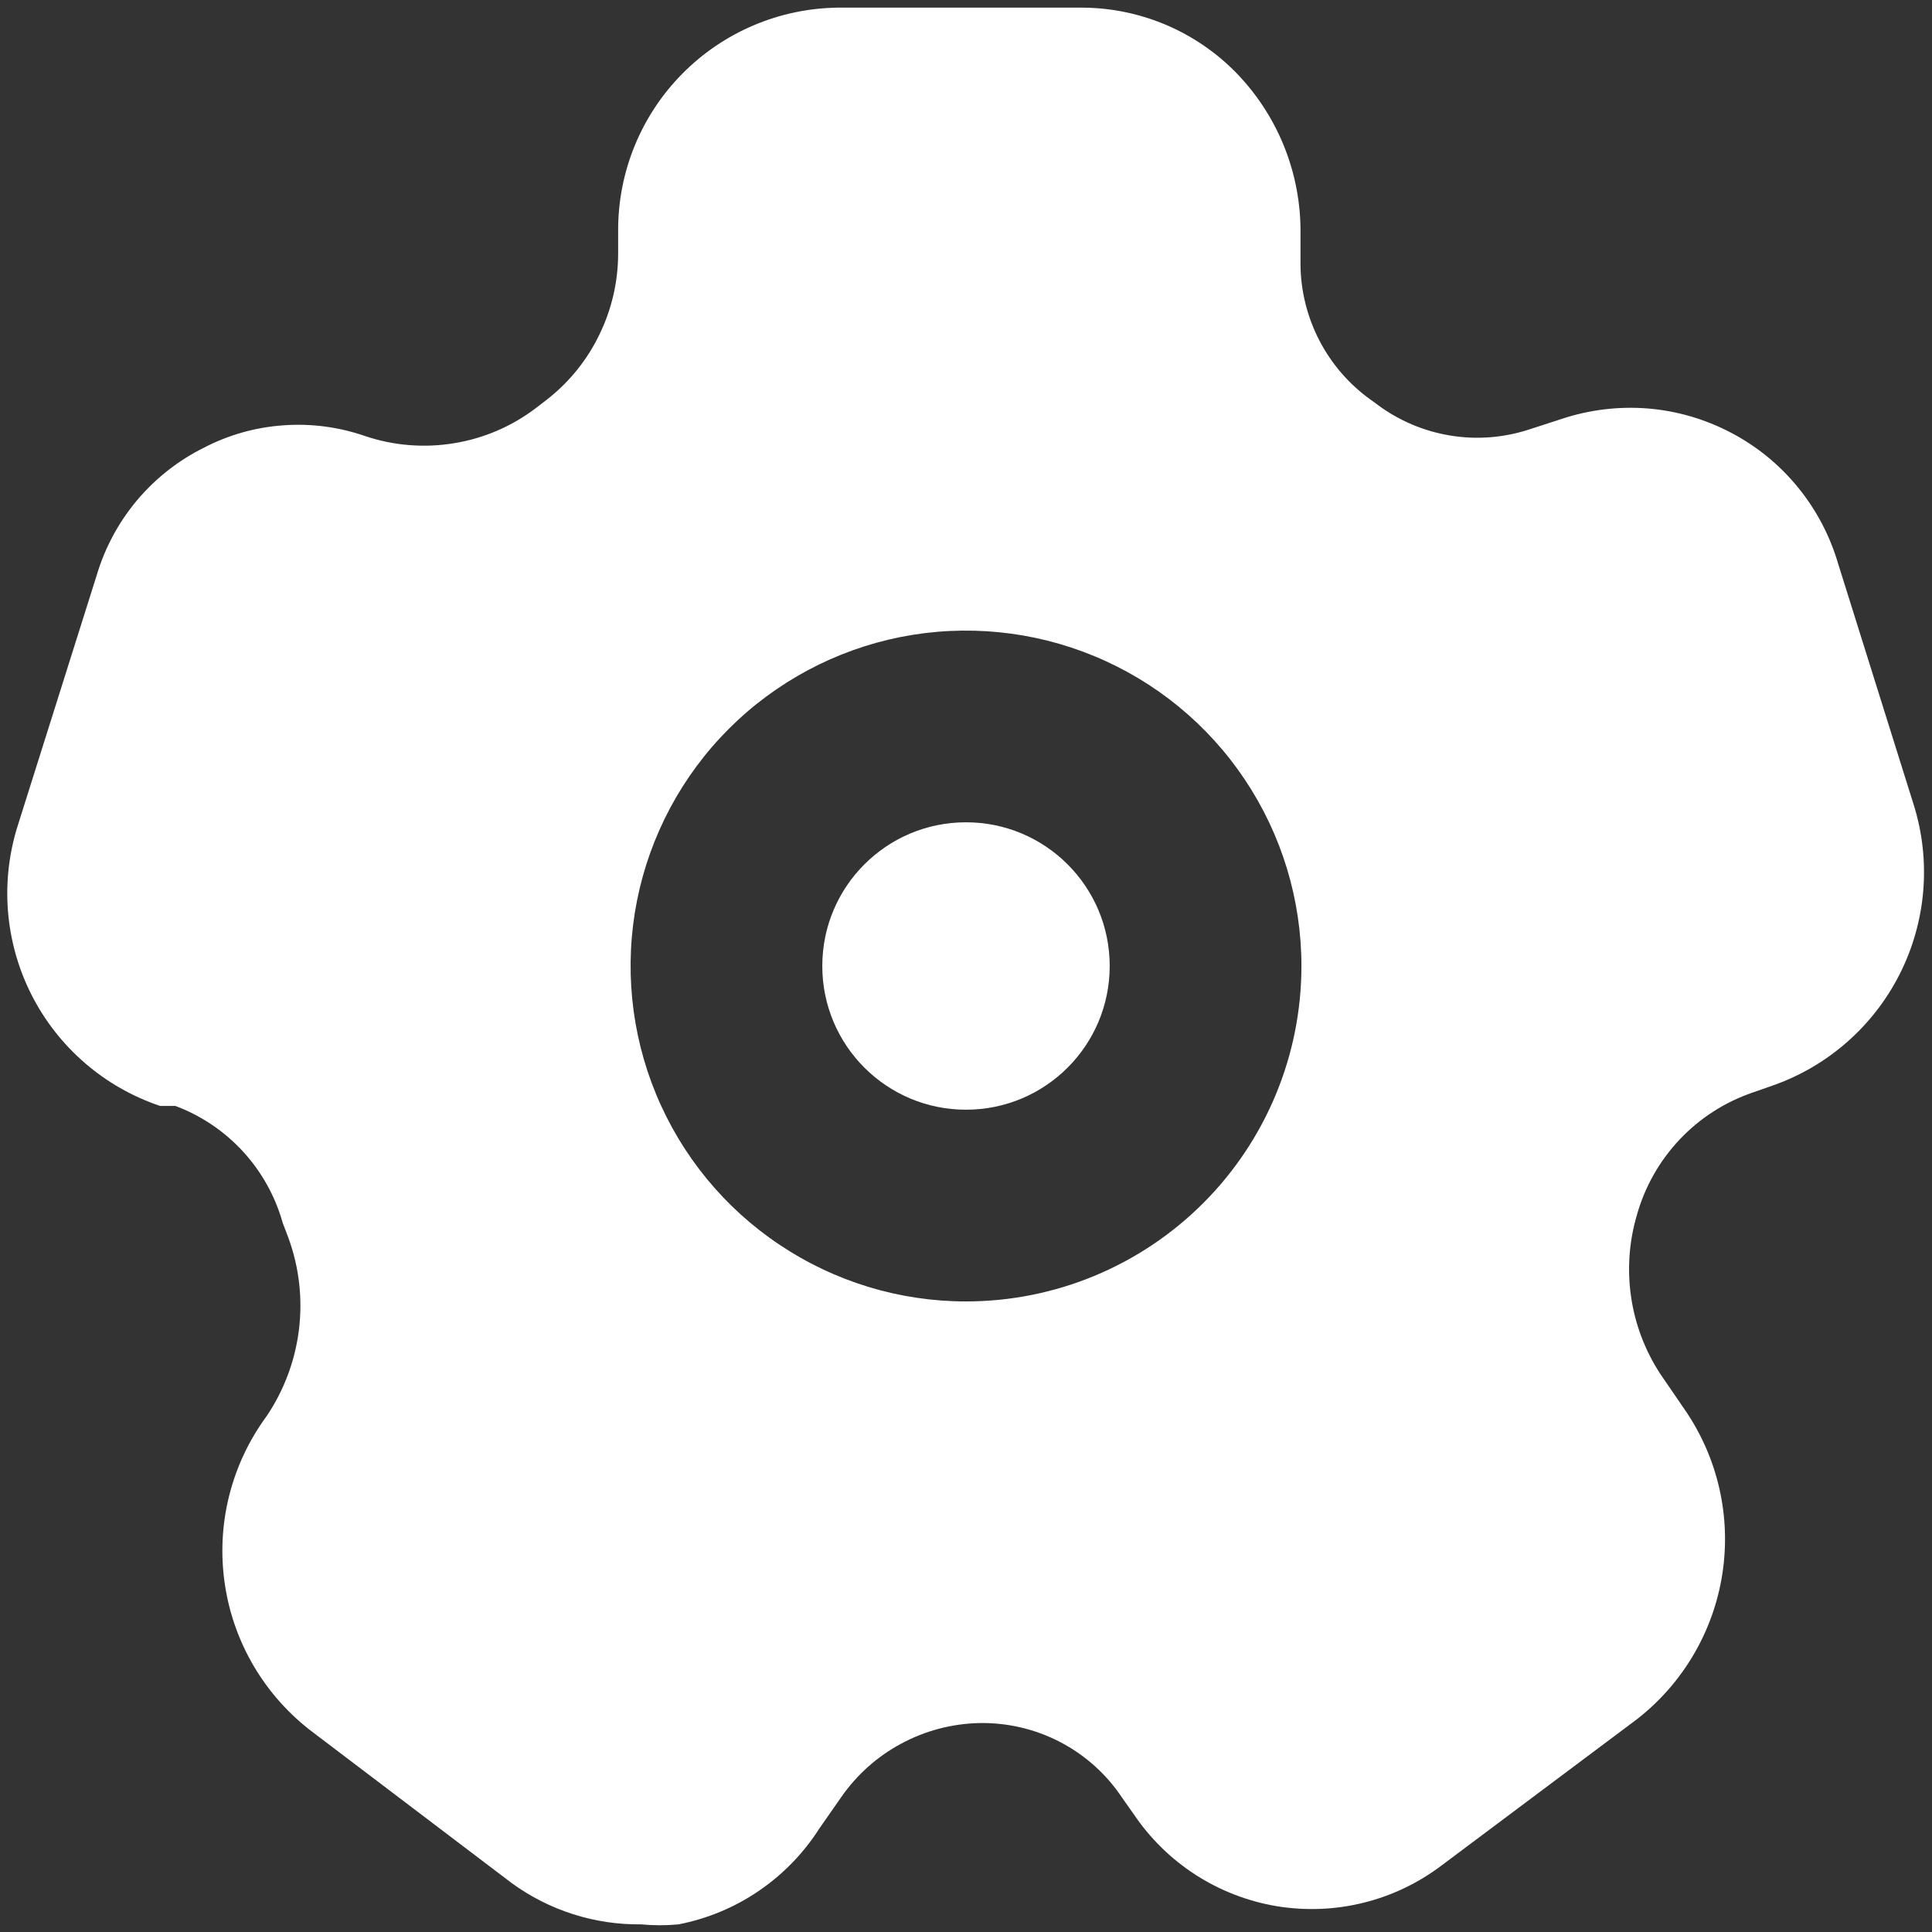 <svg width="21" height="21" viewBox="0 0 21 21" fill="none" xmlns="http://www.w3.org/2000/svg">
<rect x="0" y="0" width="21" height="21" fill="#333333" stroke="none"/>
<path d="M10.5 12.062C11.363 12.062 12.062 11.363 12.062 10.5C12.062 9.637 11.363 8.938 10.5 8.938C9.637 8.938 8.938 9.637 8.938 10.5C8.938 11.363 9.637 12.062 10.5 12.062Z" fill="white"/>
<path d="M20.802 8.75L19.979 6.125C19.89 5.822 19.741 5.539 19.541 5.295C19.341 5.05 19.093 4.848 18.813 4.702C18.533 4.555 18.227 4.466 17.912 4.44C17.596 4.415 17.279 4.453 16.979 4.552L16.625 4.667C16.348 4.758 16.052 4.782 15.764 4.734C15.475 4.687 15.203 4.571 14.969 4.396L14.854 4.312C14.626 4.138 14.442 3.912 14.317 3.653C14.193 3.395 14.13 3.11 14.136 2.823V2.531C14.141 1.877 13.886 1.248 13.427 0.781C13.209 0.561 12.95 0.386 12.664 0.266C12.377 0.146 12.071 0.084 11.761 0.083H9.104C8.467 0.092 7.859 0.351 7.412 0.806C6.965 1.26 6.716 1.873 6.719 2.51V2.76C6.718 3.063 6.649 3.361 6.517 3.633C6.386 3.906 6.195 4.145 5.958 4.333L5.823 4.437C5.562 4.635 5.257 4.766 4.933 4.818C4.61 4.871 4.279 4.844 3.969 4.74C3.684 4.641 3.382 4.601 3.081 4.623C2.78 4.644 2.487 4.726 2.219 4.865C1.94 5.003 1.692 5.198 1.491 5.436C1.291 5.674 1.141 5.951 1.052 6.25L0.198 8.958C-3.65973e-05 9.569 0.051 10.233 0.339 10.806C0.628 11.38 1.131 11.816 1.74 12.021H1.906C2.187 12.126 2.439 12.296 2.642 12.517C2.844 12.738 2.992 13.003 3.073 13.292L3.136 13.458C3.252 13.777 3.291 14.119 3.249 14.456C3.207 14.793 3.086 15.115 2.896 15.396C2.511 15.92 2.348 16.576 2.444 17.22C2.539 17.863 2.885 18.443 3.406 18.833L5.563 20.469C5.971 20.766 6.464 20.923 6.969 20.917C7.104 20.93 7.24 20.93 7.375 20.917C7.688 20.856 7.985 20.733 8.248 20.553C8.511 20.374 8.735 20.143 8.906 19.875L9.146 19.531C9.314 19.29 9.536 19.092 9.795 18.953C10.054 18.813 10.342 18.737 10.636 18.729C10.943 18.722 11.248 18.792 11.521 18.934C11.795 19.076 12.027 19.285 12.198 19.542L12.323 19.719C12.501 19.983 12.73 20.208 12.998 20.38C13.266 20.552 13.567 20.668 13.881 20.72C14.195 20.771 14.517 20.758 14.825 20.681C15.134 20.604 15.424 20.464 15.677 20.271L17.792 18.688C18.292 18.299 18.624 17.734 18.721 17.109C18.818 16.483 18.672 15.844 18.313 15.323L18.042 14.927C17.879 14.675 17.772 14.392 17.729 14.095C17.686 13.798 17.707 13.496 17.792 13.208C17.878 12.9 18.038 12.618 18.257 12.386C18.477 12.153 18.75 11.978 19.052 11.875L19.261 11.802C19.863 11.593 20.361 11.158 20.649 10.588C20.937 10.018 20.992 9.359 20.802 8.75ZM10.5 14.146C9.779 14.146 9.074 13.932 8.475 13.531C7.875 13.131 7.408 12.561 7.132 11.895C6.856 11.229 6.784 10.496 6.924 9.789C7.065 9.082 7.412 8.432 7.922 7.922C8.432 7.412 9.082 7.065 9.789 6.924C10.496 6.784 11.229 6.856 11.895 7.132C12.562 7.408 13.131 7.875 13.531 8.474C13.932 9.074 14.146 9.779 14.146 10.5C14.146 11.467 13.762 12.394 13.078 13.078C12.394 13.762 11.467 14.146 10.5 14.146Z" fill="white"/>
</svg>
